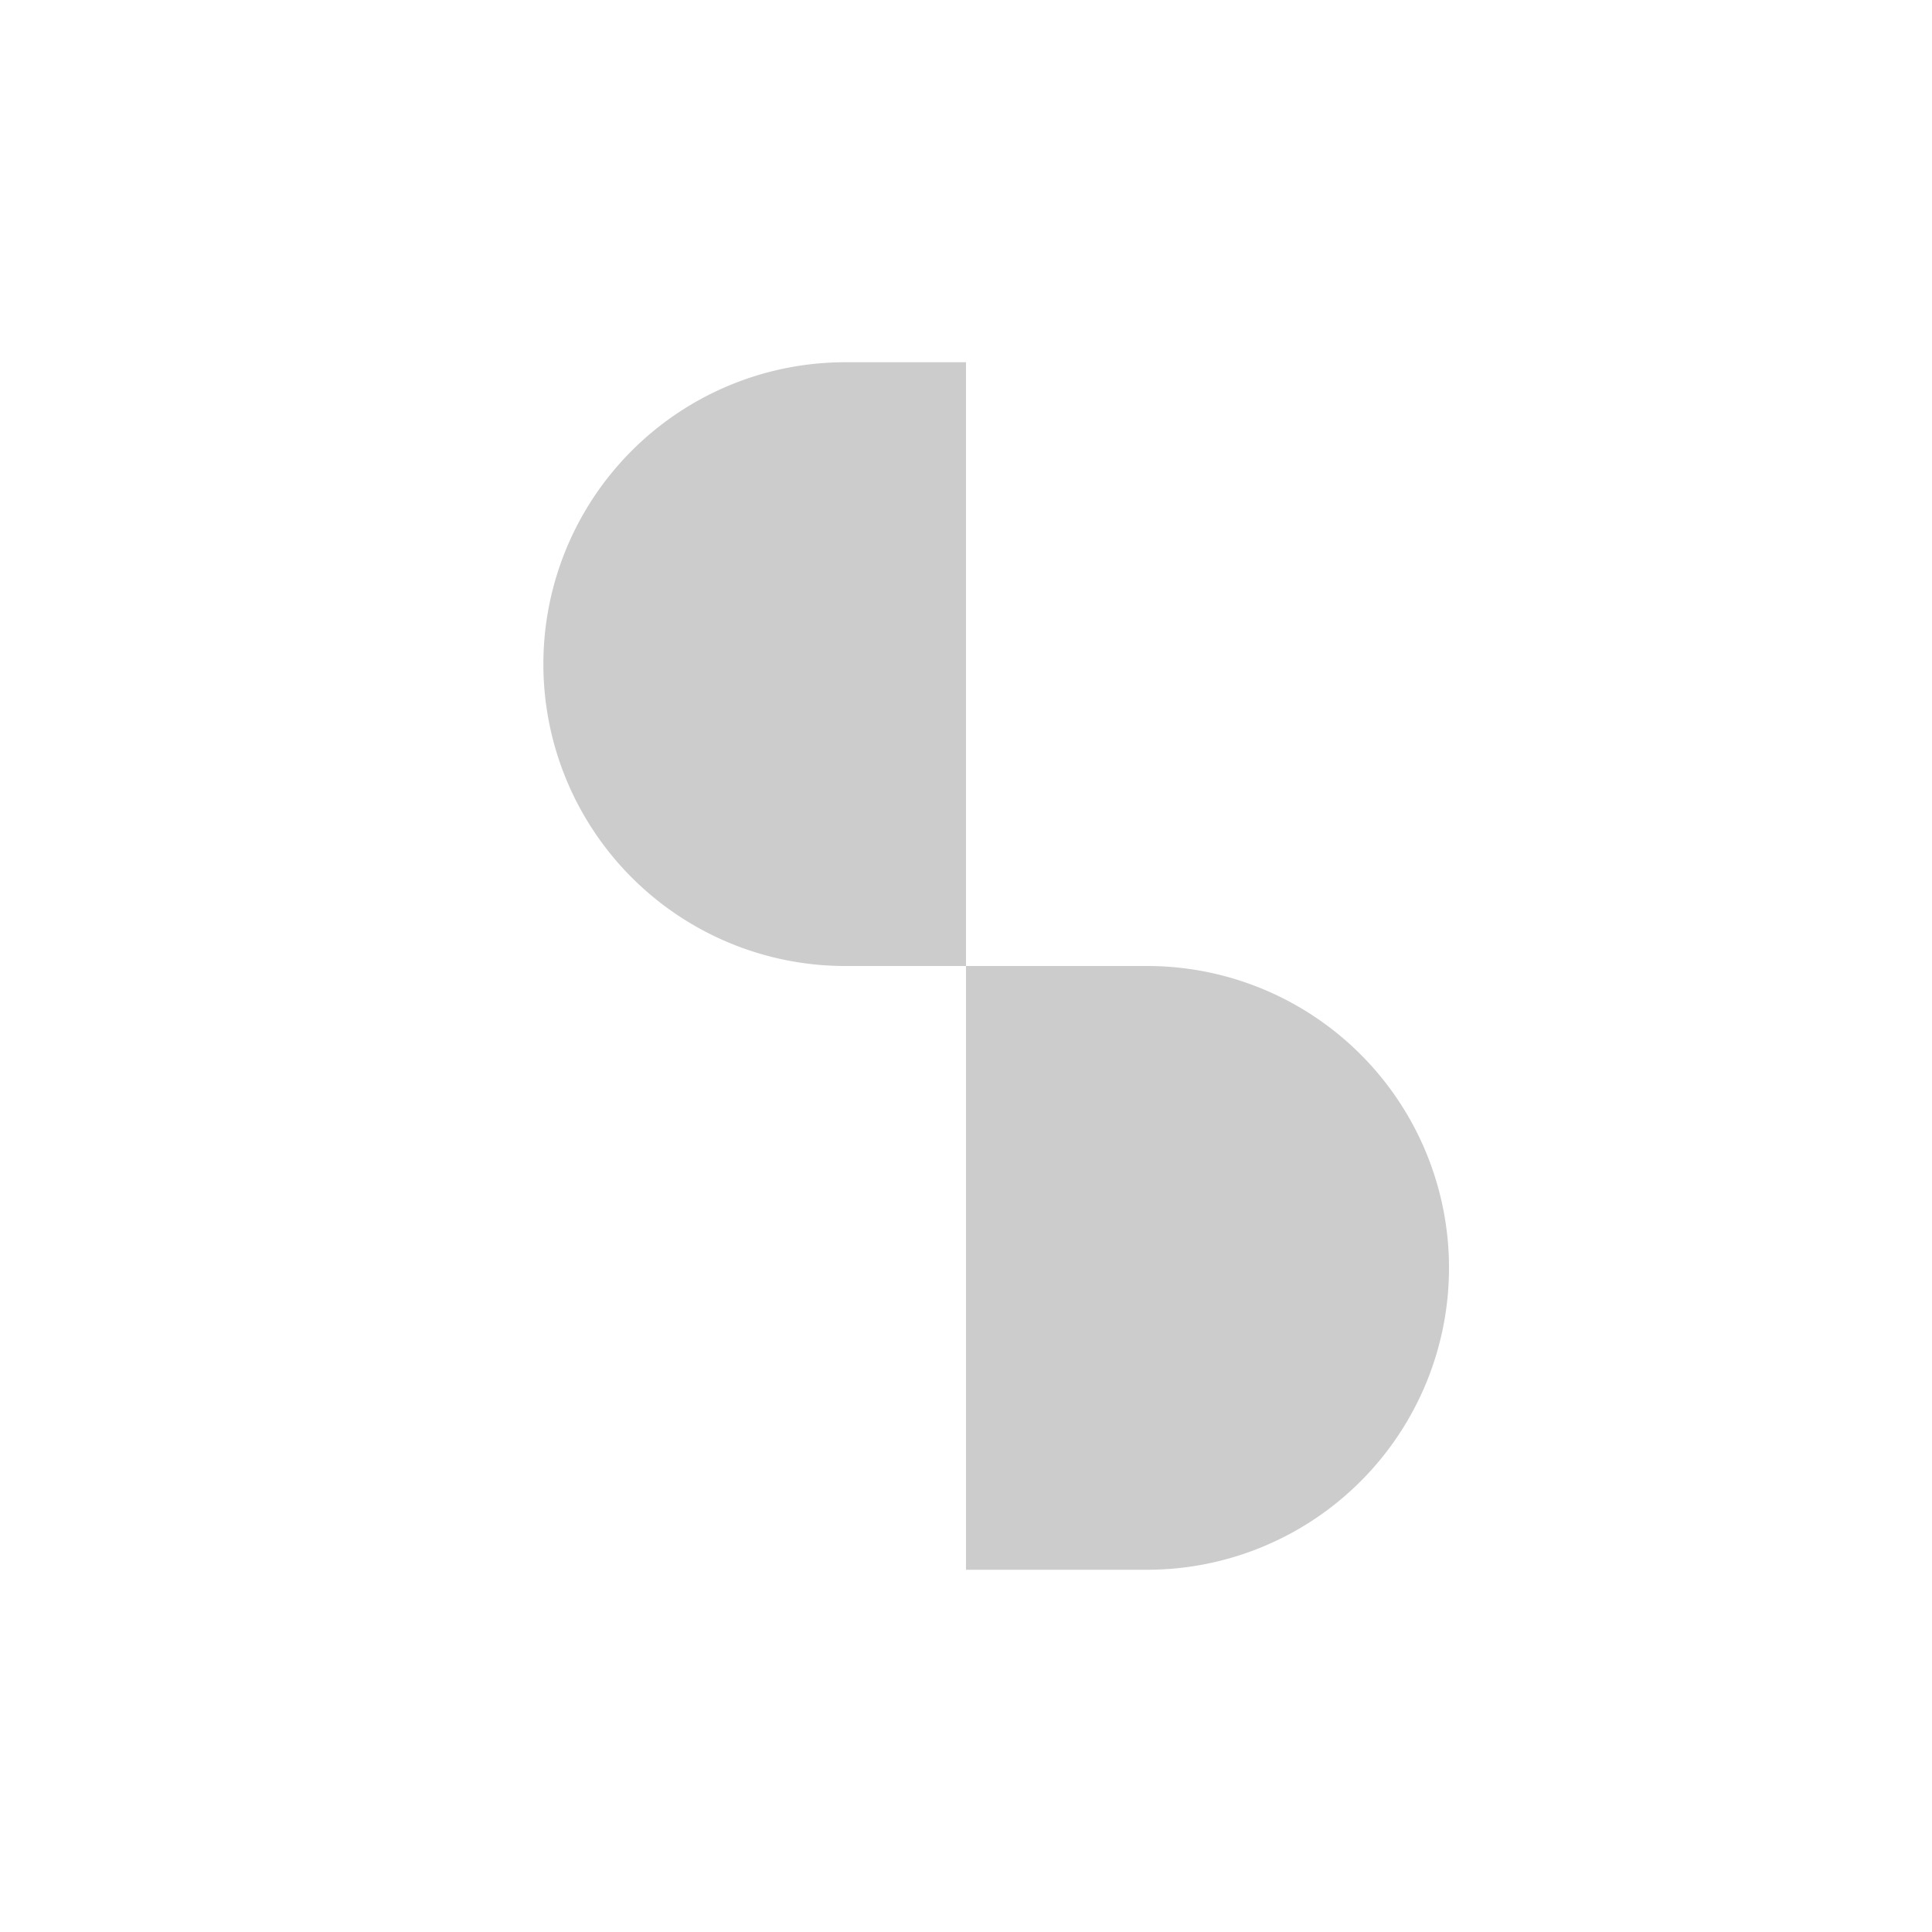 <svg xmlns="http://www.w3.org/2000/svg" viewBox="0 0 256 256" style=""><path width="256" height="256" fill="none" d="M0 0 L256 0 L256 256 L0 256 Z" class="cZKiKEyB_0"></path><path d="M128,128h24a40,40,0,0,1,0,80H128Z" opacity="0.2" class="cZKiKEyB_1"></path><path d="M128,48H112a40,40,0,0,0,0,80h16Z" opacity="0.2" class="cZKiKEyB_2"></path><path fill="none" stroke="currentColor" stroke-linecap="round" stroke-linejoin="round" stroke-width="16" d="M128,24L128,232" class="cZKiKEyB_3"></path><path d="M184,88a40,40,0,0,0-40-40H112a40,40,0,0,0,0,80h40a40,40,0,0,1,0,80H104a40,40,0,0,1-40-40" fill="none" stroke="currentColor" stroke-linecap="round" stroke-linejoin="round" stroke-width="16" class="cZKiKEyB_4"></path><style data-made-with="vivus-instant">.cZKiKEyB_0{stroke-dasharray:1024 1026;stroke-dashoffset:1025;animation:cZKiKEyB_draw_0 7200ms linear 0ms infinite,cZKiKEyB_fade 7200ms linear 0ms infinite;}.cZKiKEyB_1{stroke-dasharray:254 256;stroke-dashoffset:255;animation:cZKiKEyB_draw_1 7200ms linear 0ms infinite,cZKiKEyB_fade 7200ms linear 0ms infinite;}.cZKiKEyB_2{stroke-dasharray:238 240;stroke-dashoffset:239;animation:cZKiKEyB_draw_2 7200ms linear 0ms infinite,cZKiKEyB_fade 7200ms linear 0ms infinite;}.cZKiKEyB_3{stroke-dasharray:208 210;stroke-dashoffset:209;animation:cZKiKEyB_draw_3 7200ms linear 0ms infinite,cZKiKEyB_fade 7200ms linear 0ms infinite;}.cZKiKEyB_4{stroke-dasharray:498 500;stroke-dashoffset:499;animation:cZKiKEyB_draw_4 7200ms linear 0ms infinite,cZKiKEyB_fade 7200ms linear 0ms infinite;}@keyframes cZKiKEyB_draw{100%{stroke-dashoffset:0;}}@keyframes cZKiKEyB_fade{0%{stroke-opacity:1;}94.444%{stroke-opacity:1;}100%{stroke-opacity:0;}}@keyframes cZKiKEyB_draw_0{11.111%{stroke-dashoffset: 1025}38.889%{ stroke-dashoffset: 0;}100%{ stroke-dashoffset: 0;}}@keyframes cZKiKEyB_draw_1{14.583%{stroke-dashoffset: 255}42.361%{ stroke-dashoffset: 0;}100%{ stroke-dashoffset: 0;}}@keyframes cZKiKEyB_draw_2{18.056%{stroke-dashoffset: 239}45.833%{ stroke-dashoffset: 0;}100%{ stroke-dashoffset: 0;}}@keyframes cZKiKEyB_draw_3{21.528%{stroke-dashoffset: 209}49.306%{ stroke-dashoffset: 0;}100%{ stroke-dashoffset: 0;}}@keyframes cZKiKEyB_draw_4{25%{stroke-dashoffset: 499}52.778%{ stroke-dashoffset: 0;}100%{ stroke-dashoffset: 0;}}</style></svg>